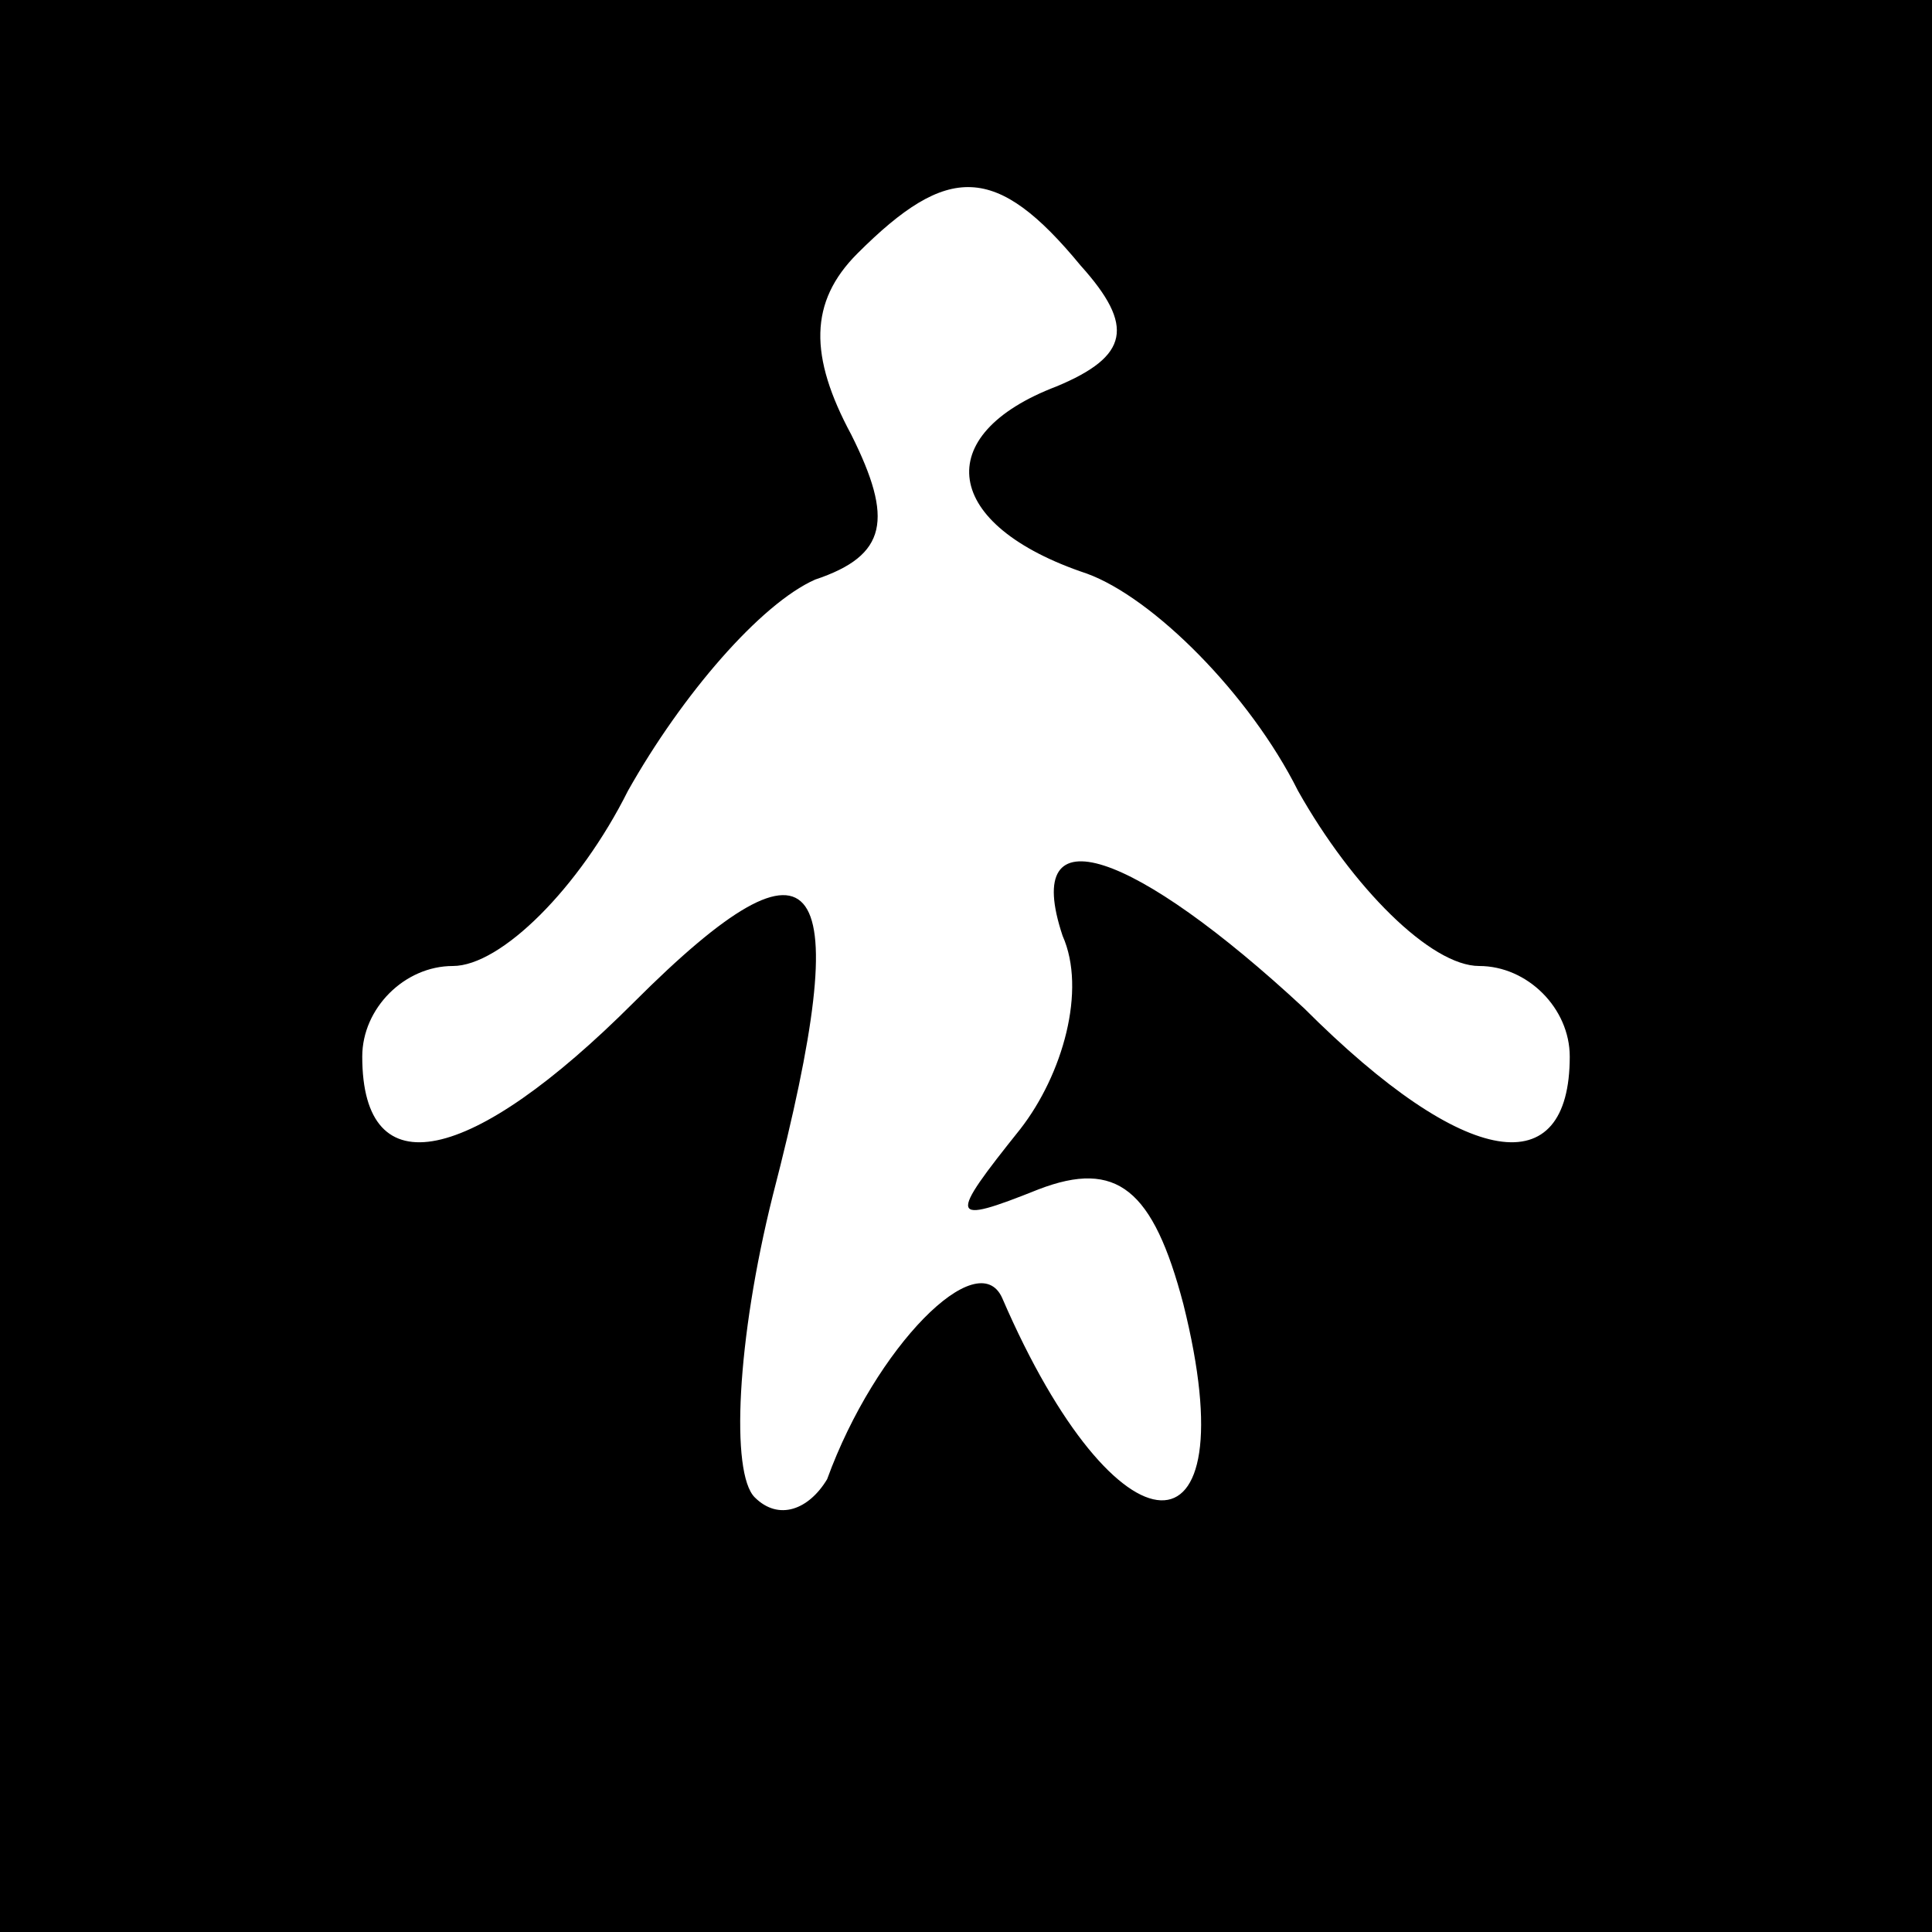 <?xml version="1.0" standalone="no"?>
<!DOCTYPE svg PUBLIC "-//W3C//DTD SVG 20010904//EN"
 "http://www.w3.org/TR/2001/REC-SVG-20010904/DTD/svg10.dtd">
<svg version="1.0" xmlns="http://www.w3.org/2000/svg"
 width="32pt" height="32pt" viewBox="0 0 32 32"
 preserveAspectRatio="xMidYMid meet">
<rect x="0" y="0" width="32" height="32" fill="#808080" stroke="none"/>
<g transform="translate(0,32) scale(0.1,-0.1)"
fill="#000000" stroke="none">
<path fill="#000000" stroke="none" d="M0 160 l0 -160 160 0 160 0 0 160 0
160 -160 0 -160 0 0 -160z"/>
<path fill="#ffffff" stroke="none" d="M179 276 c9 -10 8 -15 -4 -20 -21 -8
-19 -23 5 -31 11 -4 27 -20 35 -36 9 -16 22 -29 30 -29 8 0 15 -7 15 -15 0
-21 -17 -19 -44 8 -28 26 -47 33 -40 12 4 -9 0 -23 -7 -32 -12 -15 -12 -16 3
-10 13 5 19 0 24 -19 11 -44 -11 -43 -30 1 -4 9 -21 -8 -29 -30 -3 -5 -8 -7
-12 -3 -4 4 -3 26 3 50 14 54 8 63 -23 32 -27 -27 -45 -31 -45 -9 0 8 7 15 15
15 8 0 21 13 29 29 9 16 22 31 31 35 12 4 13 10 6 24 -7 13 -7 22 1 30 15 15
23 15 37 -2z"/>
</g>
</svg>
